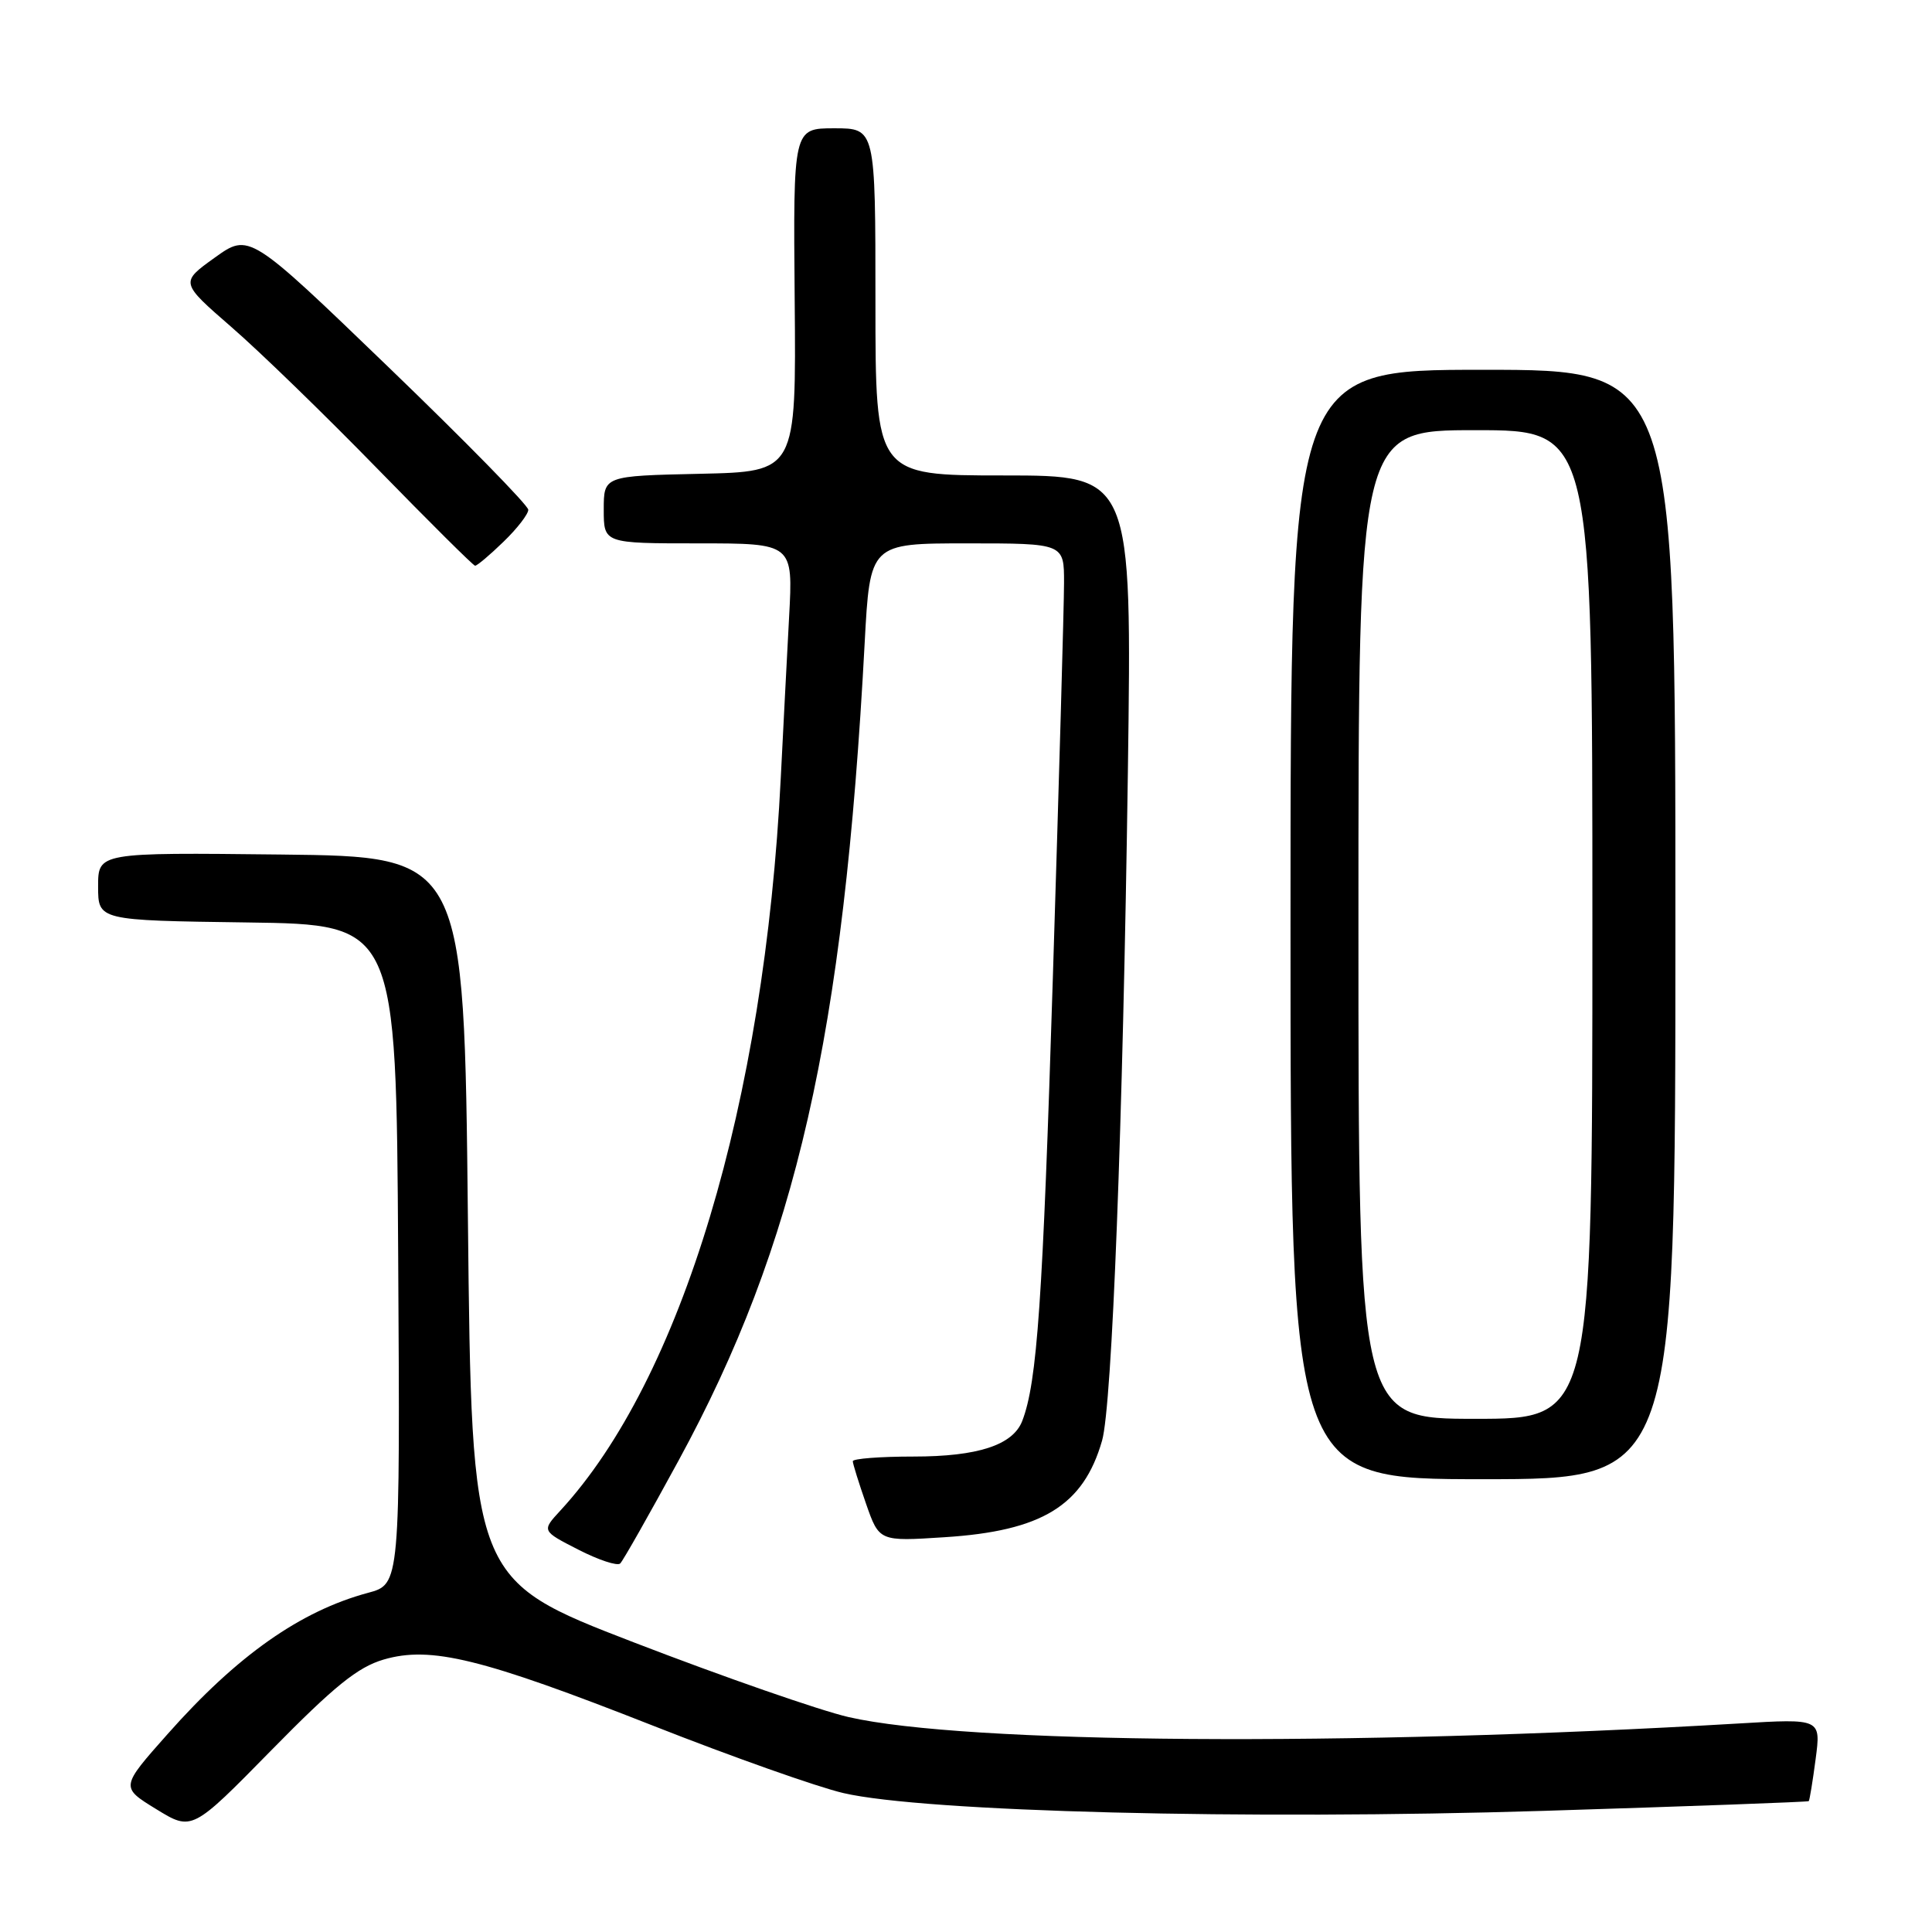 <?xml version="1.0" encoding="UTF-8" standalone="no"?>
<!DOCTYPE svg PUBLIC "-//W3C//DTD SVG 1.1//EN" "http://www.w3.org/Graphics/SVG/1.1/DTD/svg11.dtd" >
<svg xmlns="http://www.w3.org/2000/svg" xmlns:xlink="http://www.w3.org/1999/xlink" version="1.1" viewBox="0 0 256 256">
 <g >
 <path fill="currentColor"
d=" M 50.83 219.90 C 57.08 218.07 63.85 219.74 86.50 228.65 C 96.95 232.77 108.31 236.79 111.75 237.59 C 122.45 240.08 165.21 241.17 204.49 239.95 C 223.73 239.35 239.56 238.77 239.67 238.66 C 239.78 238.55 240.19 236.05 240.58 233.09 C 241.29 227.72 241.29 227.72 230.40 228.37 C 178.50 231.43 127.89 231.06 112.43 227.52 C 108.62 226.64 95.83 222.19 84.00 217.63 C 62.50 209.34 62.50 209.34 62.00 161.42 C 61.50 113.50 61.50 113.50 37.25 113.23 C 13.00 112.96 13.00 112.96 13.00 117.46 C 13.00 121.96 13.00 121.96 32.75 122.23 C 52.50 122.50 52.50 122.50 52.76 166.21 C 53.02 209.92 53.02 209.92 48.76 211.06 C 39.79 213.48 31.43 219.36 22.21 229.77 C 15.96 236.81 15.96 236.81 20.70 239.72 C 25.44 242.63 25.44 242.63 35.97 231.90 C 44.32 223.40 47.40 220.91 50.83 219.90 Z  M 89.91 193.54 C 105.51 164.88 111.80 137.26 114.57 85.25 C 115.28 72.00 115.28 72.00 128.14 72.00 C 141.00 72.00 141.00 72.00 140.99 77.25 C 140.99 80.14 140.32 103.65 139.51 129.50 C 138.17 172.45 137.43 183.16 135.45 188.29 C 134.21 191.48 129.58 193.00 121.05 193.00 C 116.62 193.00 113.00 193.28 113.00 193.62 C 113.00 193.95 113.79 196.48 114.75 199.24 C 116.50 204.25 116.50 204.25 125.15 203.69 C 138.07 202.87 143.56 199.51 146.03 190.89 C 147.36 186.26 148.79 149.00 149.45 102.25 C 149.99 63.00 149.99 63.00 133.00 63.00 C 116.00 63.00 116.00 63.00 116.00 40.00 C 116.00 17.00 116.00 17.00 110.55 17.00 C 105.10 17.00 105.10 17.00 105.30 39.75 C 105.50 62.50 105.50 62.50 92.75 62.78 C 80.00 63.06 80.00 63.06 80.00 67.53 C 80.00 72.00 80.00 72.00 92.55 72.00 C 105.09 72.00 105.09 72.00 104.56 81.75 C 104.27 87.11 103.78 96.67 103.46 103.00 C 101.32 146.12 90.30 182.76 74.24 200.17 C 71.77 202.85 71.77 202.85 76.64 205.34 C 79.31 206.71 81.81 207.53 82.18 207.17 C 82.56 206.80 86.03 200.67 89.91 193.54 Z  M 222.00 122.50 C 222.00 49.00 222.00 49.00 196.50 49.00 C 171.00 49.00 171.00 49.00 171.00 122.50 C 171.00 196.00 171.00 196.00 196.50 196.00 C 222.00 196.00 222.00 196.00 222.00 122.50 Z  M 66.70 71.80 C 68.52 70.05 70.00 68.13 70.00 67.55 C 70.00 66.97 61.68 58.48 51.51 48.68 C 33.02 30.86 33.02 30.86 28.44 34.15 C 23.87 37.43 23.87 37.43 30.68 43.35 C 34.43 46.60 43.12 55.04 50.00 62.10 C 56.88 69.15 62.70 74.94 62.95 74.96 C 63.20 74.98 64.89 73.56 66.70 71.80 Z  M 180.00 122.50 C 180.00 57.00 180.00 57.00 195.50 57.00 C 211.00 57.00 211.00 57.00 211.00 122.50 C 211.00 188.00 211.00 188.00 195.50 188.00 C 180.00 188.00 180.00 188.00 180.00 122.50 Z "/>
</g>
</svg>